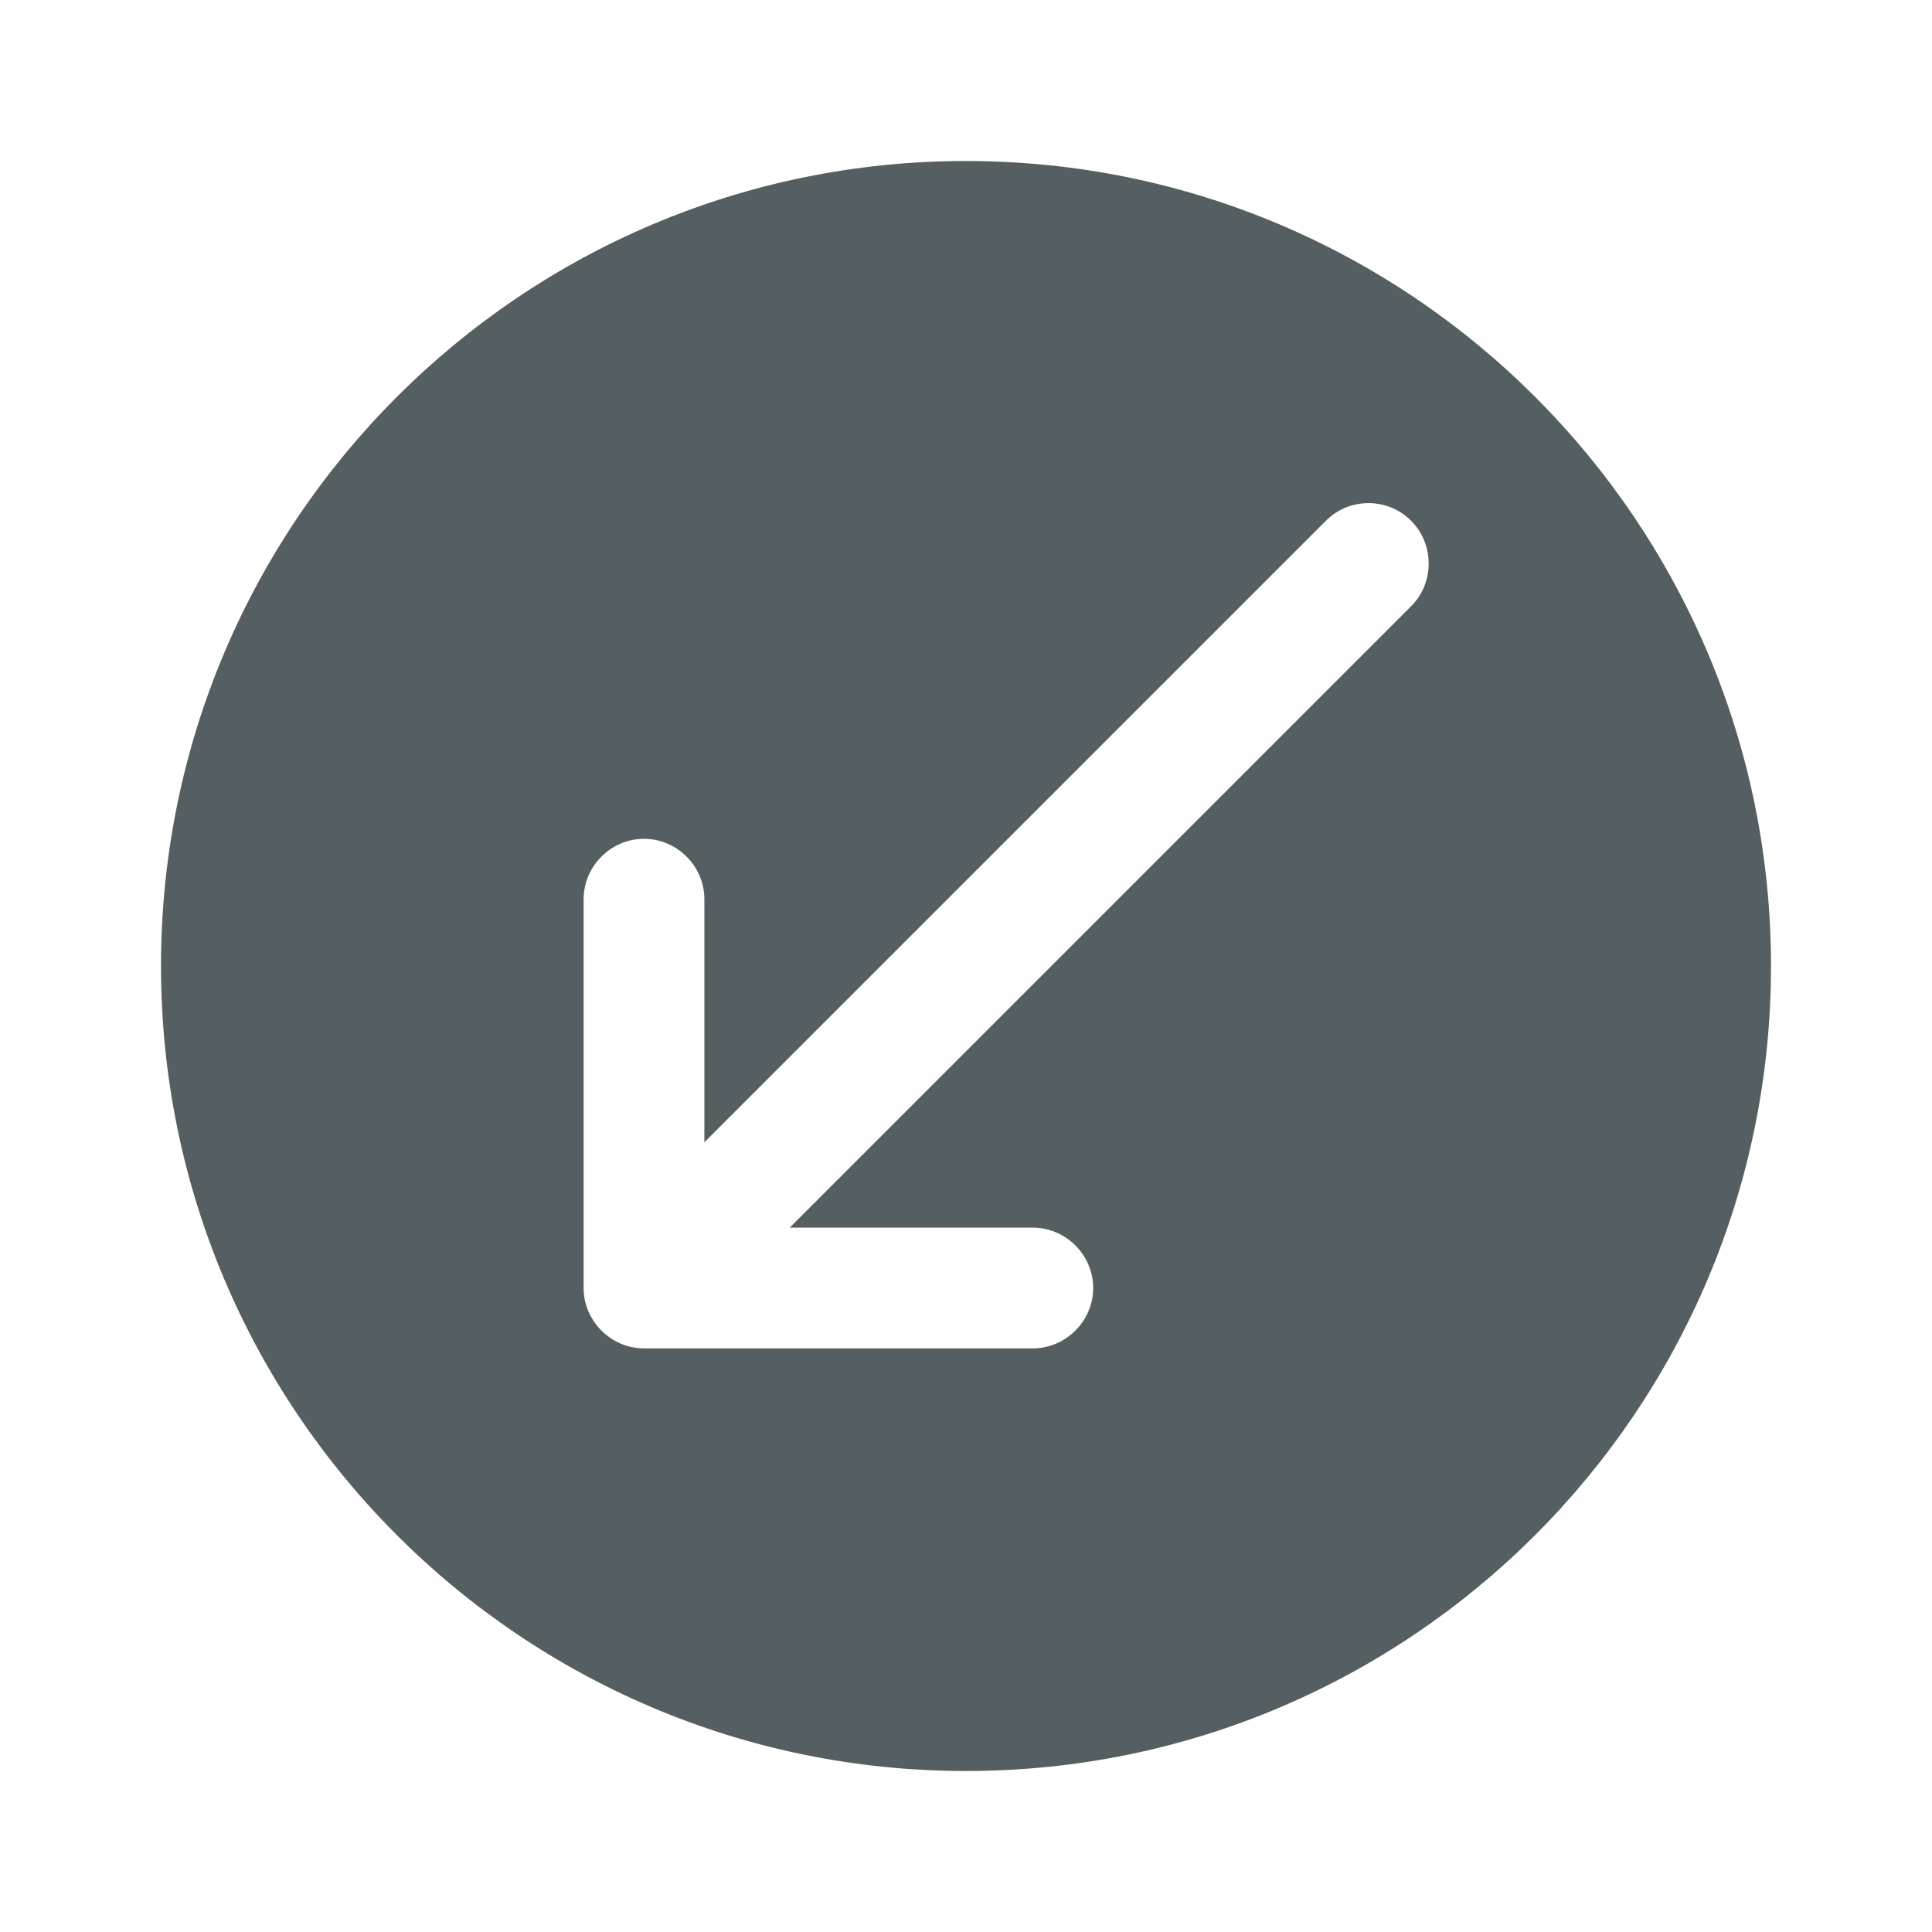 <svg width="24" height="24" viewBox="0 0 24 24" fill="none" xmlns="http://www.w3.org/2000/svg">
<path d="M12 2C6.48 2 2 6.48 2 12C2 17.52 6.48 22 12 22C17.52 22 22 17.52 22 12C22 6.48 17.52 2 12 2ZM17.53 7.53L9.81 15.25H12.83C13.24 15.25 13.58 15.59 13.58 16C13.58 16.41 13.24 16.75 12.83 16.75H8C7.59 16.75 7.25 16.41 7.25 16V11.17C7.25 10.76 7.59 10.42 8 10.42C8.41 10.42 8.75 10.76 8.75 11.17V14.19L16.47 6.47C16.62 6.32 16.81 6.25 17 6.25C17.19 6.25 17.38 6.32 17.53 6.47C17.82 6.76 17.82 7.24 17.53 7.53Z" fill="#555F62"/>
</svg>
